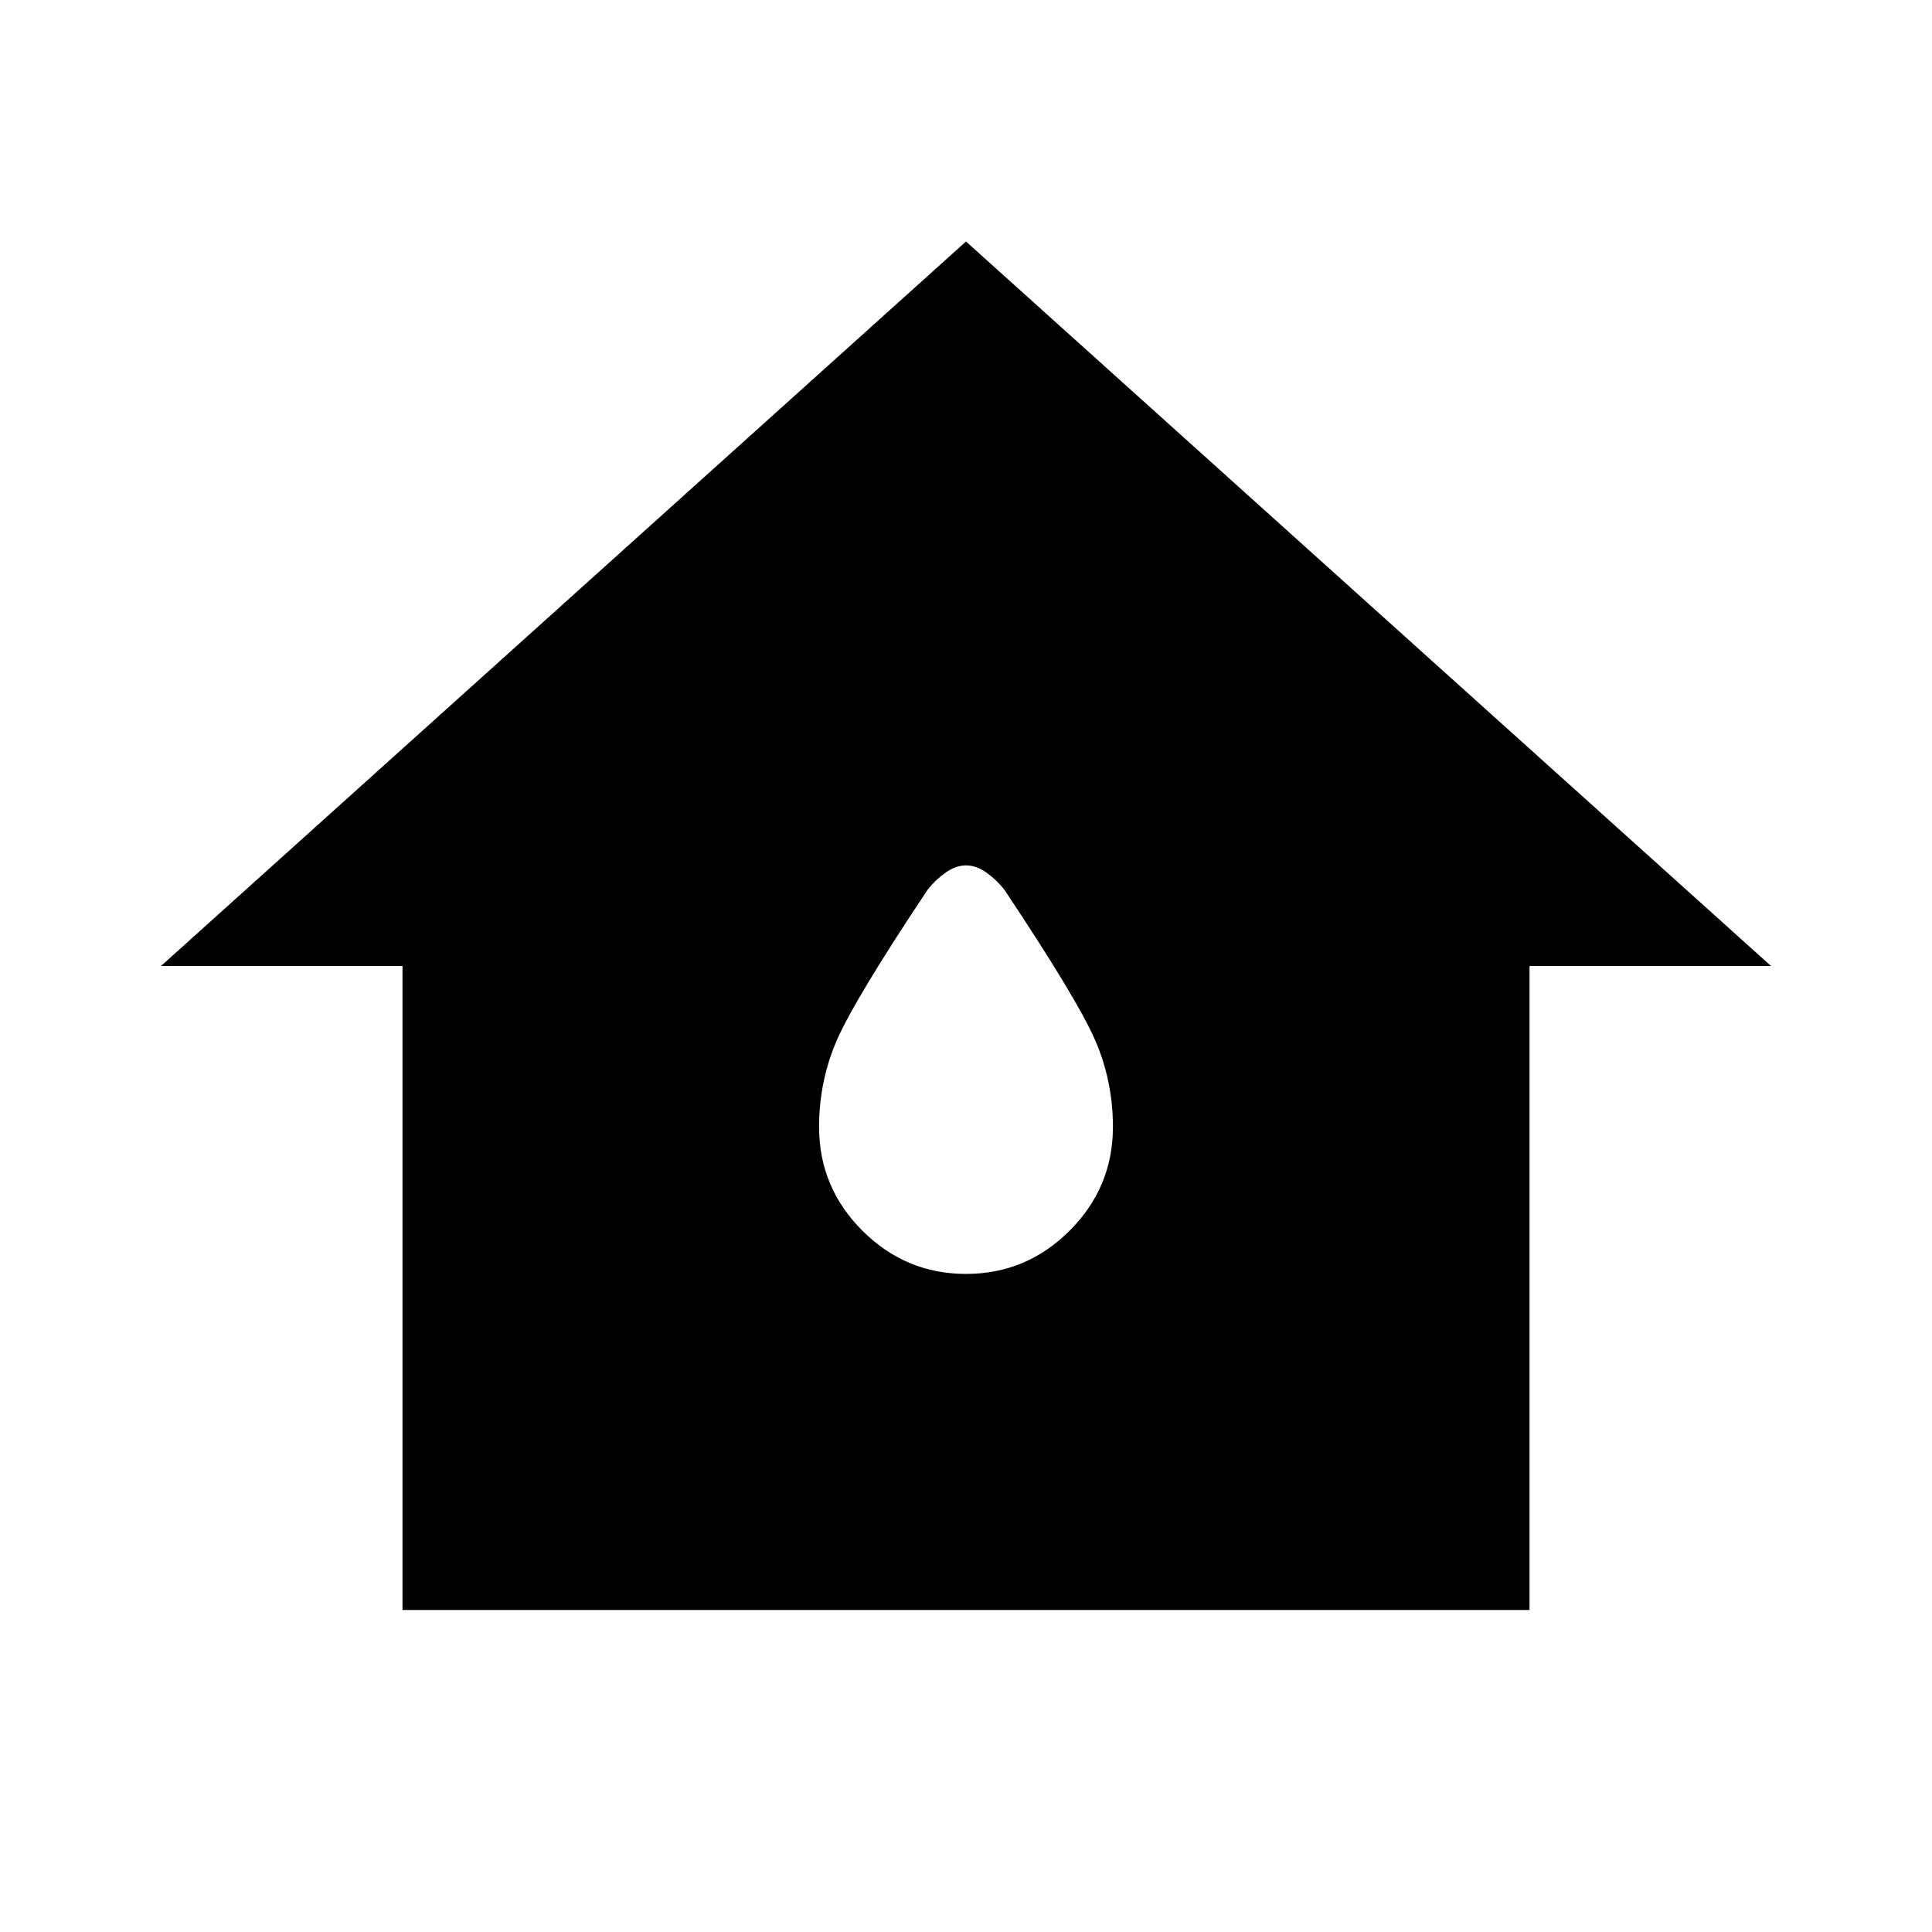 <svg xmlns="http://www.w3.org/2000/svg" height="40" width="40"><path d="M8.333 33.333V20H3.333L20 5L36.667 20H31.667V33.333ZM20 26.375Q21.25 26.375 22.146 25.479Q23.042 24.583 23.042 23.333Q23.042 22.375 22.667 21.521Q22.292 20.667 20.792 18.417Q20.625 18.208 20.417 18.062Q20.208 17.917 20 17.917Q19.792 17.917 19.583 18.062Q19.375 18.208 19.208 18.417Q17.708 20.667 17.333 21.521Q16.958 22.375 16.958 23.333Q16.958 24.583 17.854 25.479Q18.75 26.375 20 26.375Z"/></svg>